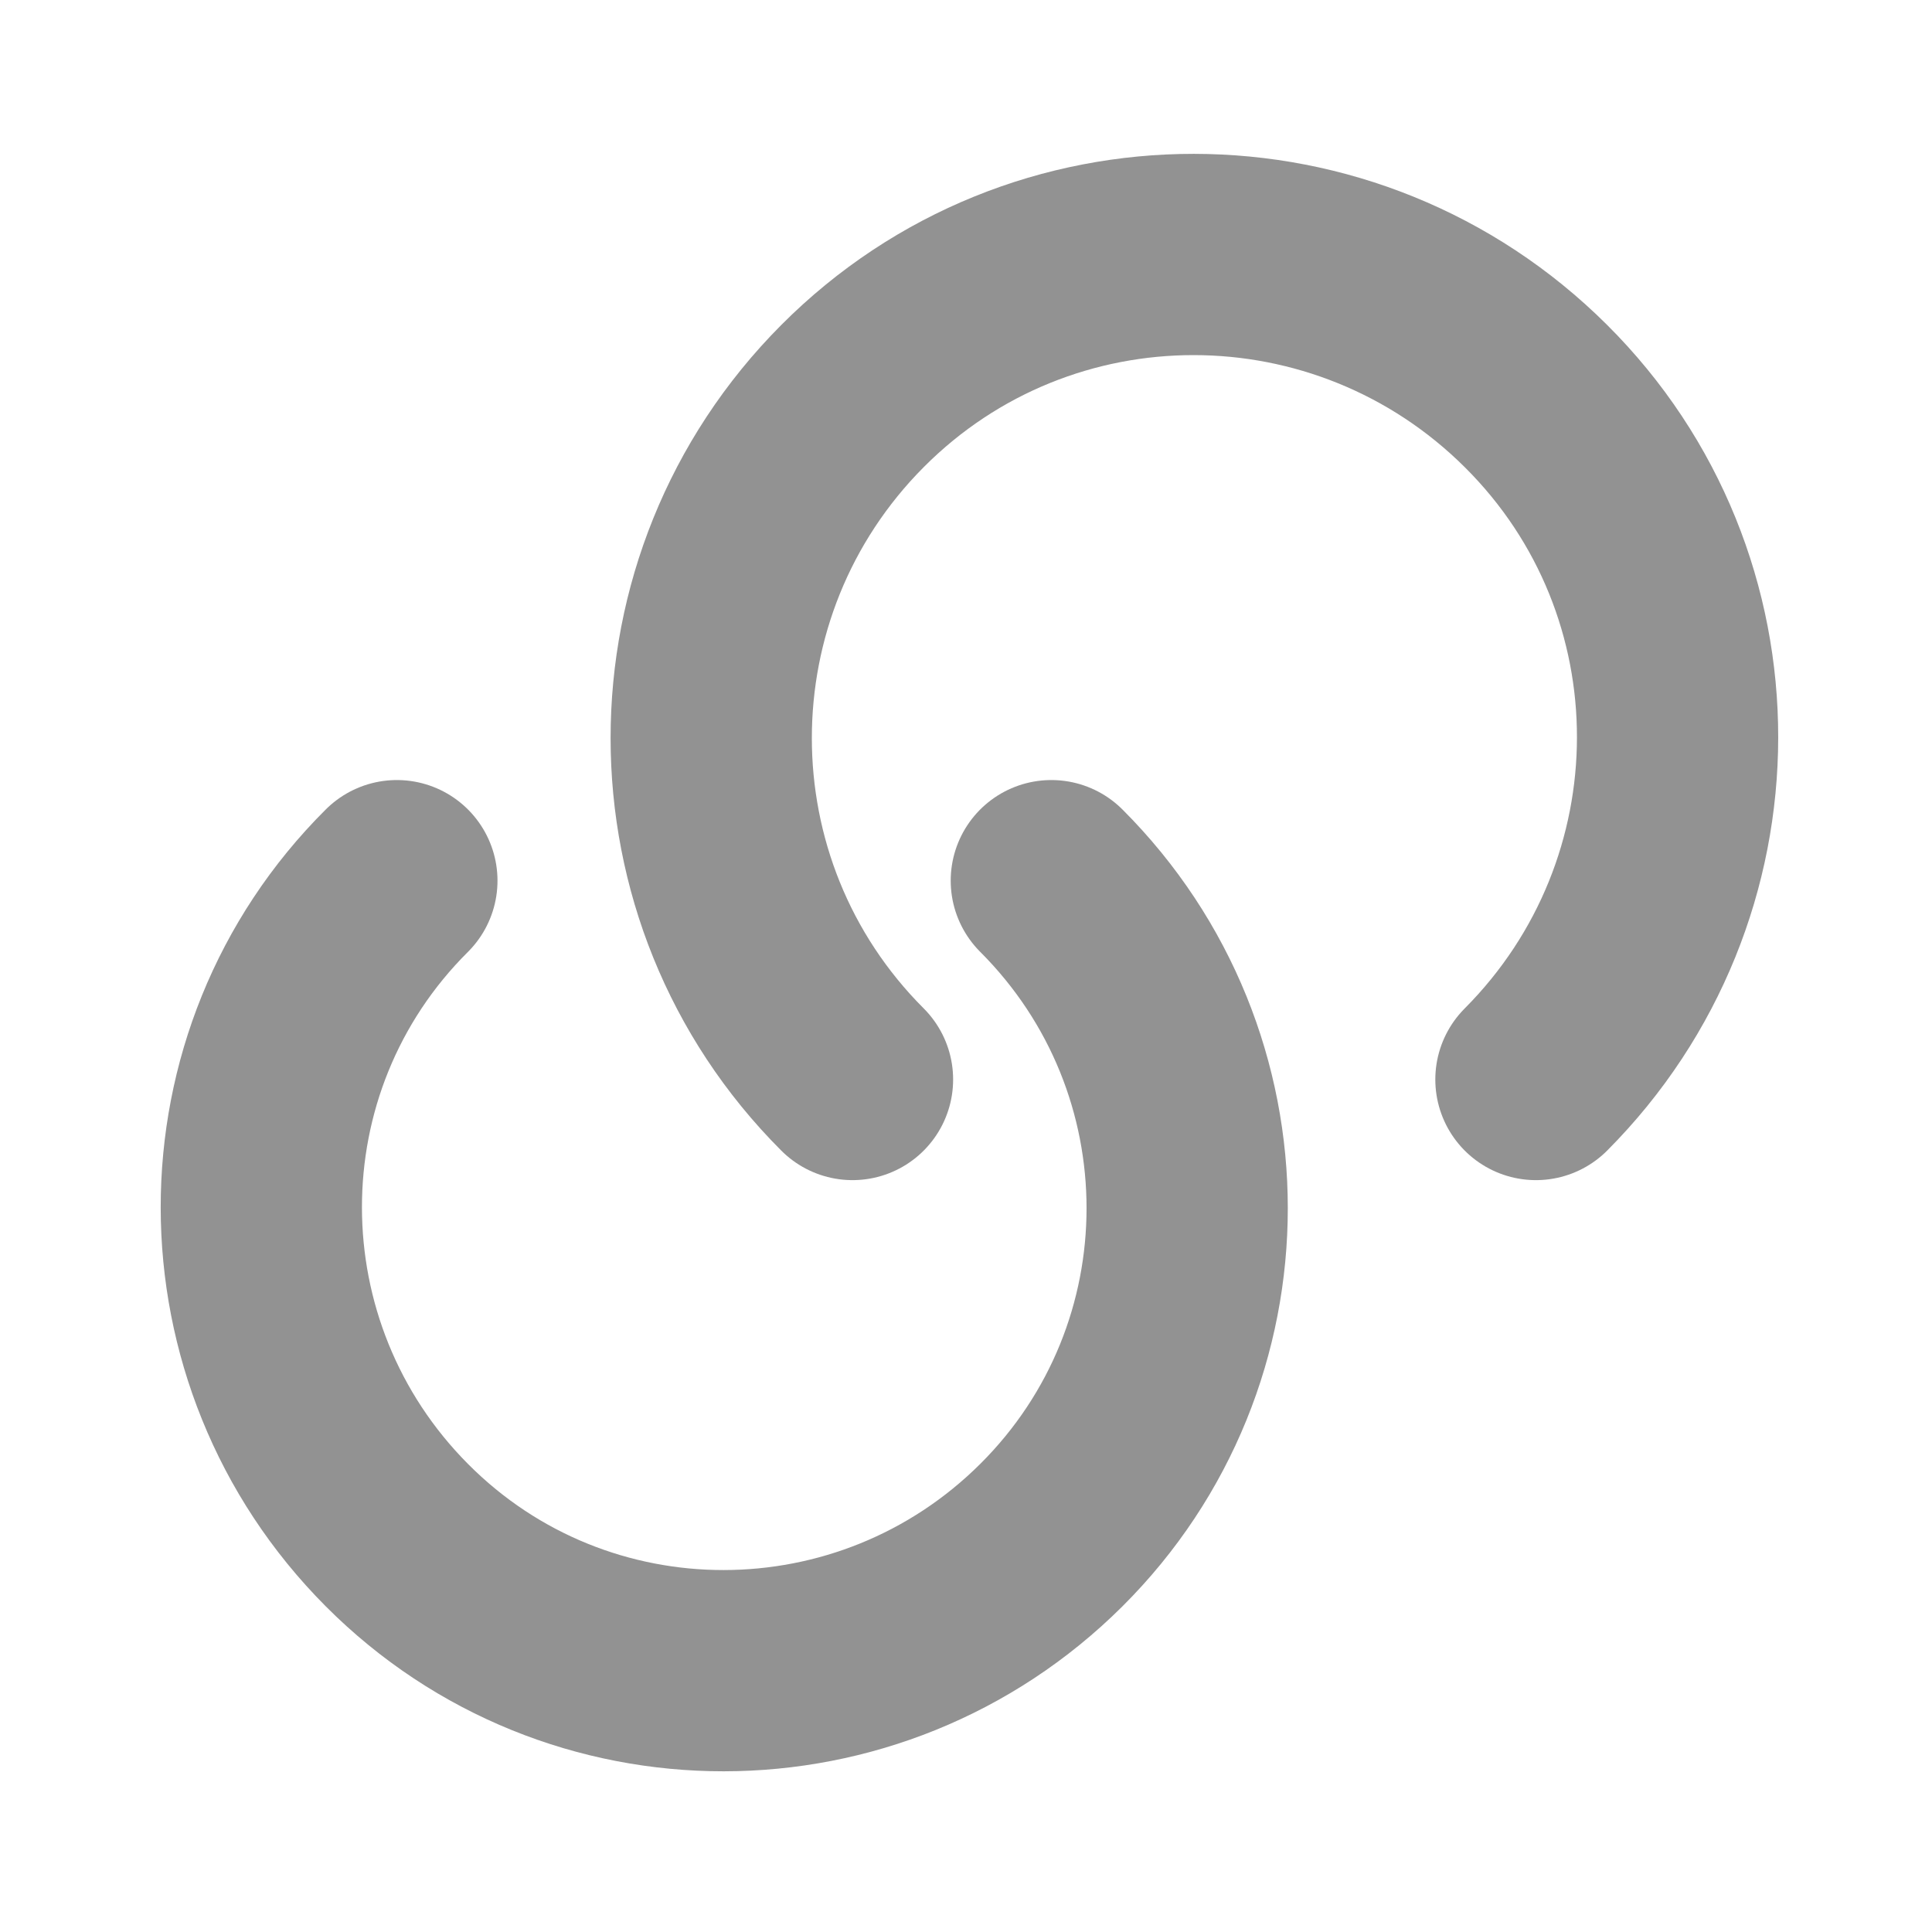 <svg width="12" height="12" viewBox="0 0 12 12" fill="none" xmlns="http://www.w3.org/2000/svg">
<path d="M6.53 5.47C7.655 6.595 7.655 8.415 6.53 9.535C5.405 10.655 3.585 10.66 2.465 9.535C1.345 8.41 1.34 6.59 2.465 5.47" stroke="#929292" stroke-width="1.25" stroke-linecap="round" stroke-linejoin="round"/>
<path d="M5.295 6.705C4.125 5.535 4.125 3.635 5.295 2.46C6.465 1.285 8.365 1.29 9.54 2.46C10.716 3.63 10.71 5.53 9.54 6.705" stroke="#929292" stroke-width="1.25" stroke-linecap="round" stroke-linejoin="round"/>
</svg>
